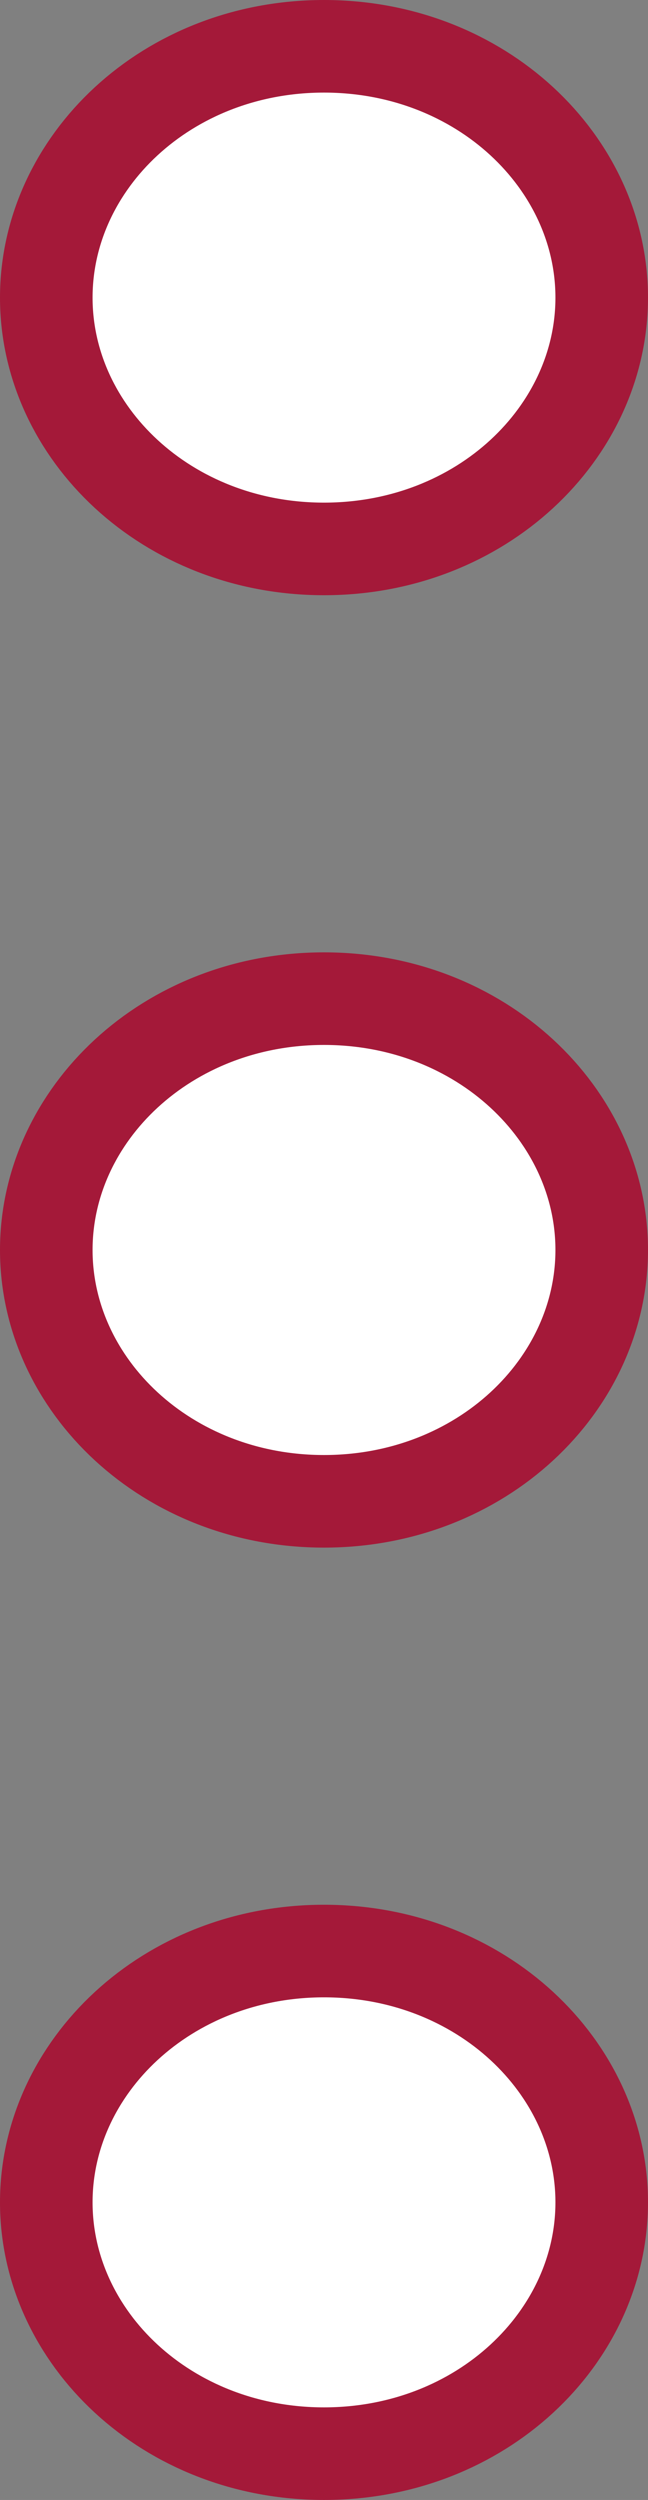 <svg xmlns="http://www.w3.org/2000/svg" width="14" height="54" viewBox="0 0 14 54" fill="none">
  <rect x="0" y="0" width="14" height="54" fill="#808080" stroke="none"/>
  <path d="M13 6.429C13 9.348 10.396 11.857 7 11.857C3.604 11.857 1 9.348 1 6.429C1 3.509 3.604 1 7 1C10.396 1 13 3.509 13 6.429Z" fill="white" stroke="#A41939" stroke-width="2"/>
  <path d="M13 47.571C13 50.491 10.396 53 7 53C3.604 53 1 50.491 1 47.571C1 44.652 3.604 42.143 7 42.143C10.396 42.143 13 44.652 13 47.571Z" fill="white" stroke="#A41939" stroke-width="2"/>
  <path d="M13 27C13 29.92 10.396 32.429 7 32.429C3.604 32.429 1 29.92 1 27C1 24.08 3.604 21.571 7 21.571C10.396 21.571 13 24.08 13 27Z" fill="white" stroke="#A41939" stroke-width="2"/>
</svg>